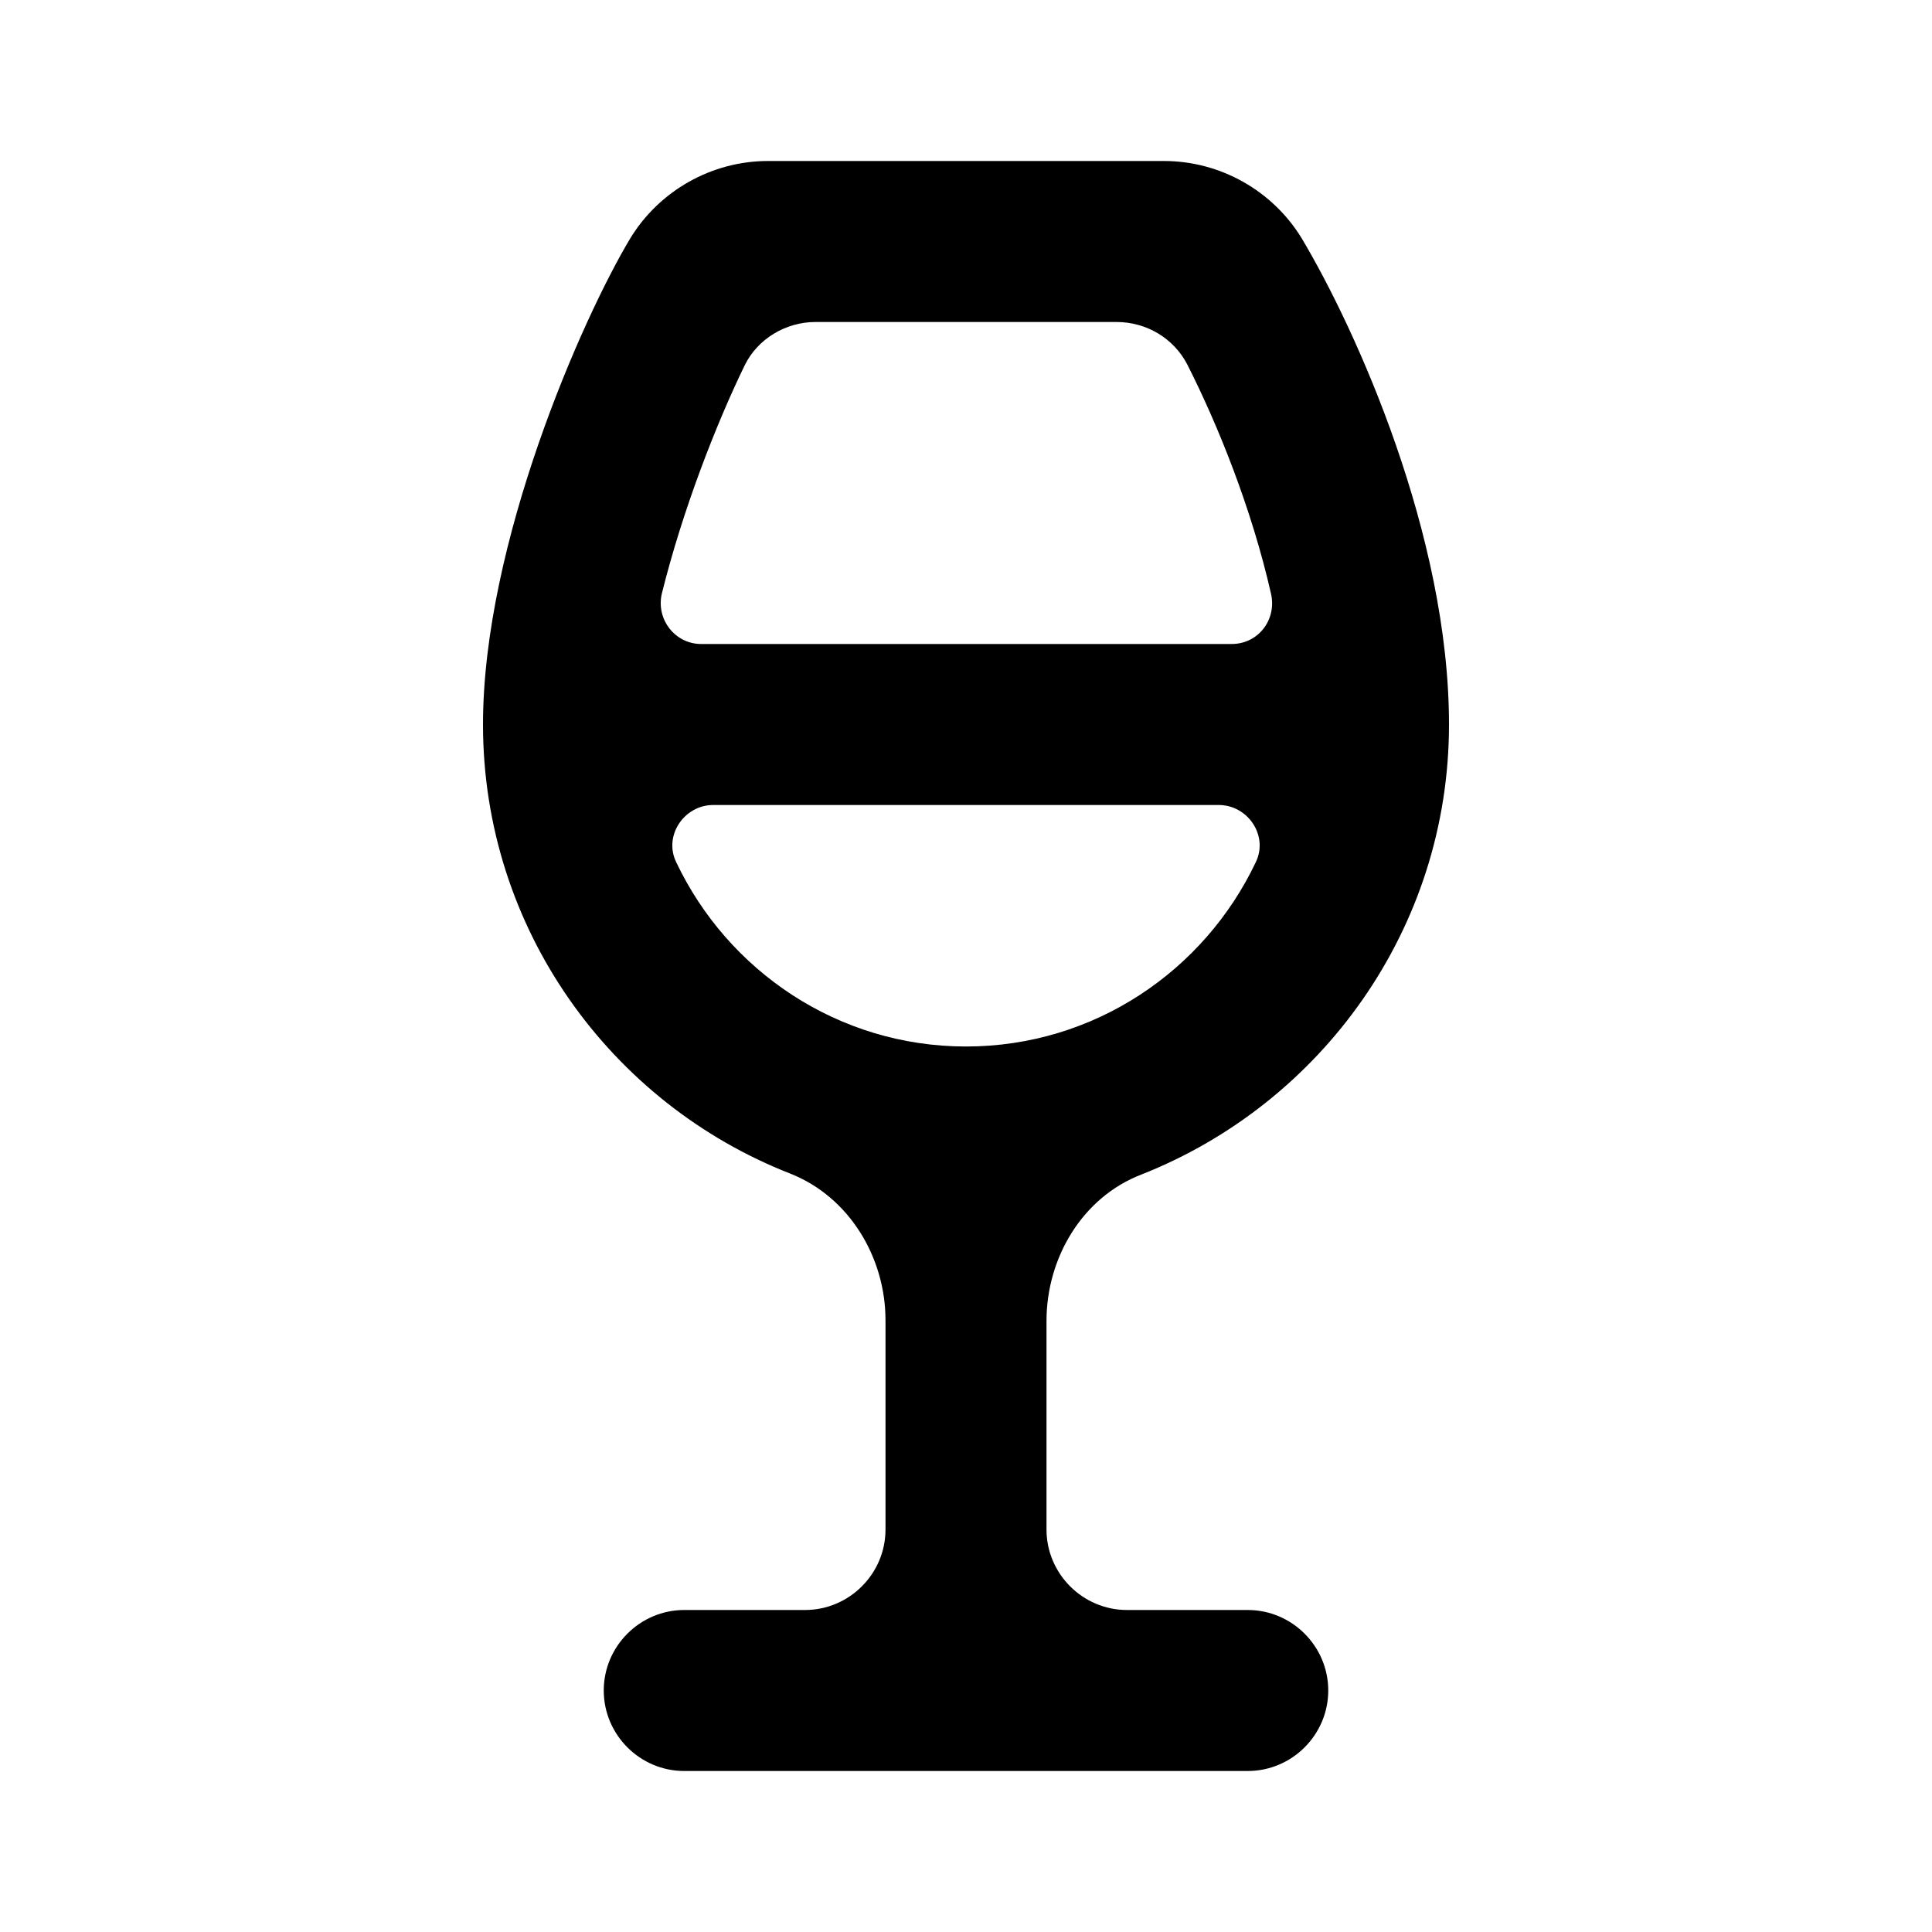 <svg width="24" height="24" viewBox="0 0 24 24" xmlns="http://www.w3.org/2000/svg">
<path d="M15.5 20H14C13.45 20 13 19.55 13 19V16.41C13 15.62 13.45 14.87 14.18 14.59C16.41 13.71 18 11.54 18 9C18 6.65 16.85 4.1 16.17 2.96C15.81 2.37 15.16 2 14.46 2H9.54C8.84 2 8.19 2.37 7.83 2.96C7.23 3.96 6 6.75 6 9C6 11.54 7.59 13.71 9.82 14.58C10.55 14.87 11 15.62 11 16.4V19C11 19.55 10.55 20 10 20H8.5C7.95 20 7.5 20.45 7.5 21C7.5 21.55 7.95 22 8.5 22H15.5C16.05 22 16.5 21.55 16.5 21C16.5 20.45 16.05 20 15.5 20ZM9.25 4.54C9.41 4.21 9.76 4 10.13 4H13.87C14.24 4 14.58 4.2 14.75 4.53C15.13 5.28 15.55 6.32 15.79 7.38C15.86 7.7 15.63 8 15.3 8H8.71C8.39 8 8.15 7.7 8.22 7.38C8.48 6.33 8.9 5.26 9.25 4.54ZM8.86 10H15.14C15.5 10 15.76 10.38 15.6 10.71C14.96 12.06 13.59 13 12 13C10.41 13 9.04 12.06 8.4 10.71C8.24 10.38 8.5 10 8.86 10Z"/>
</svg>